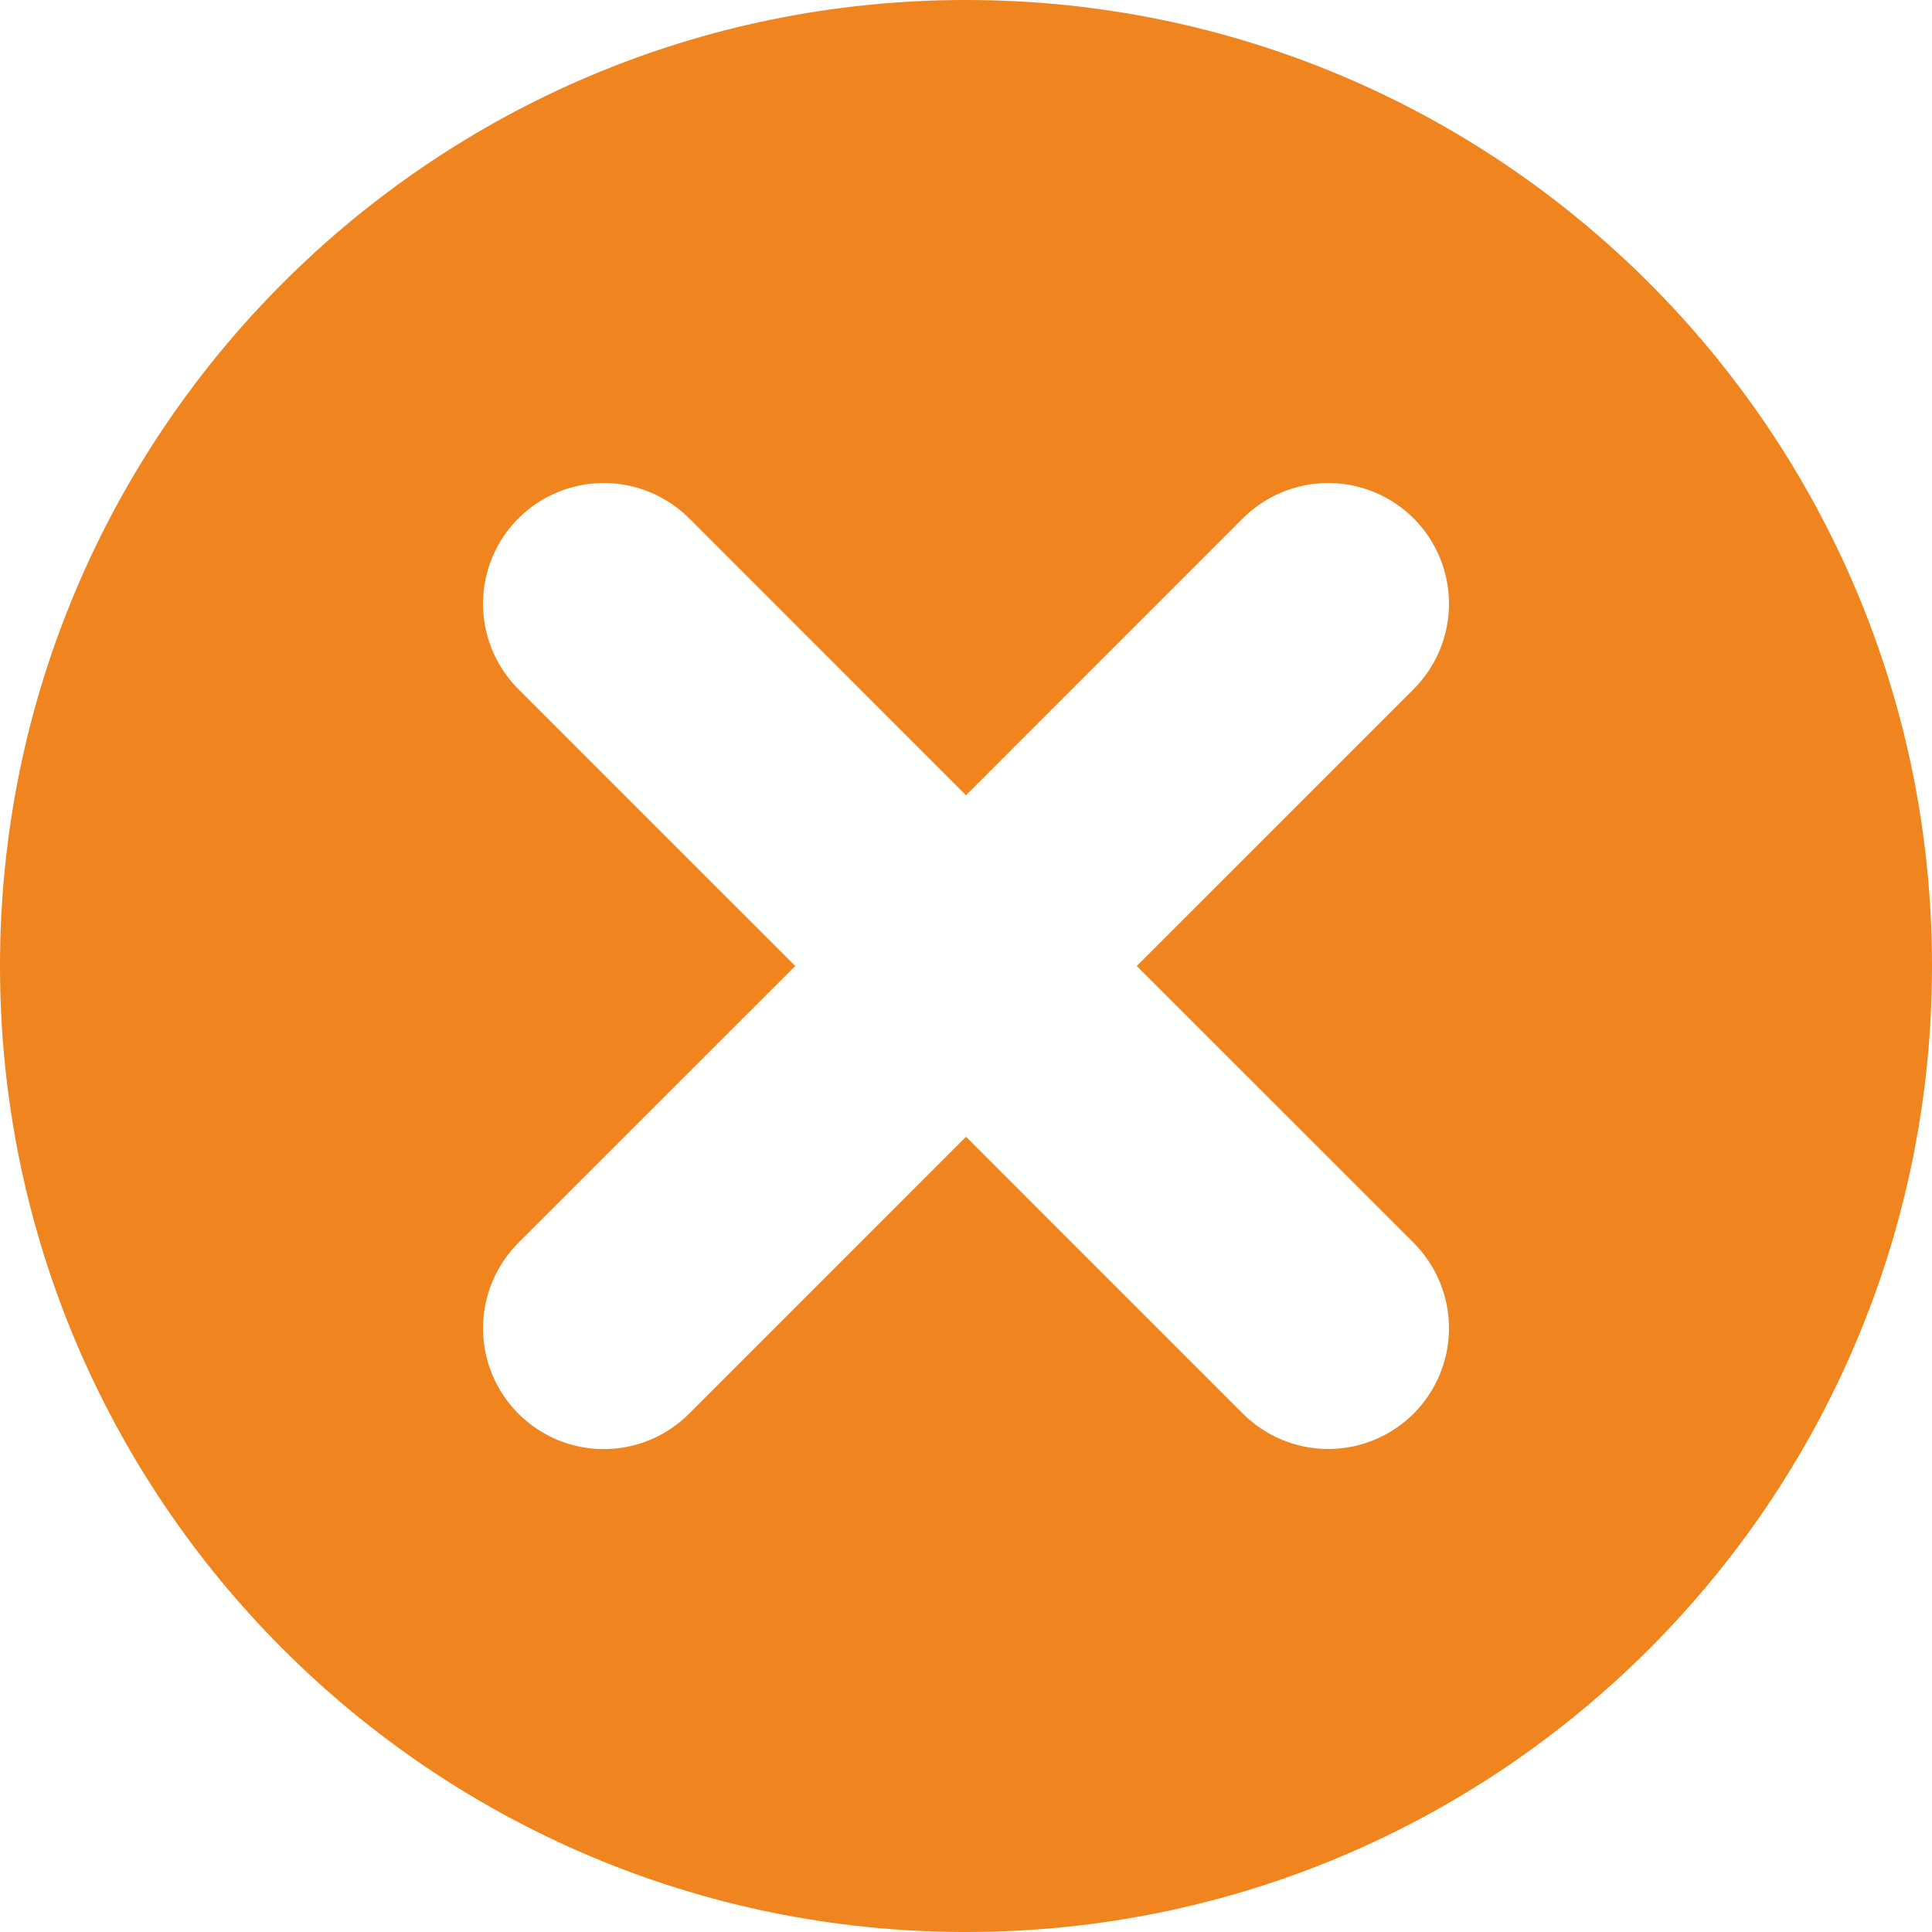 <svg width="30" height="30" viewBox="0 0 30 30" fill="none" xmlns="http://www.w3.org/2000/svg">
<path d="M15 0C6.714 0 0 6.716 0 15C0 23.284 6.714 30 15 30C23.286 30 30 23.284 30 15C30 6.716 23.286 0 15 0ZM21.951 19.299C22.302 19.651 22.5 20.128 22.5 20.625C22.5 21.122 22.302 21.599 21.951 21.951C21.599 22.302 21.122 22.5 20.625 22.5C20.128 22.5 19.651 22.302 19.299 21.951L15 17.651L10.701 21.951C10.527 22.125 10.32 22.264 10.093 22.359C9.865 22.453 9.621 22.502 9.375 22.502C9.129 22.502 8.885 22.453 8.657 22.359C8.43 22.264 8.223 22.125 8.049 21.951C7.698 21.599 7.5 21.122 7.5 20.625C7.5 20.128 7.698 19.651 8.049 19.299L12.349 15L8.049 10.701C7.698 10.349 7.5 9.872 7.5 9.375C7.5 8.878 7.698 8.401 8.049 8.049C8.401 7.698 8.878 7.5 9.375 7.5C9.872 7.5 10.349 7.698 10.701 8.049L15 12.349L19.299 8.049C19.651 7.698 20.128 7.5 20.625 7.5C21.122 7.5 21.599 7.698 21.951 8.049C22.302 8.401 22.5 8.878 22.5 9.375C22.5 9.872 22.302 10.349 21.951 10.701L17.651 15L21.951 19.299Z" fill="#F0841E"/>
</svg>
